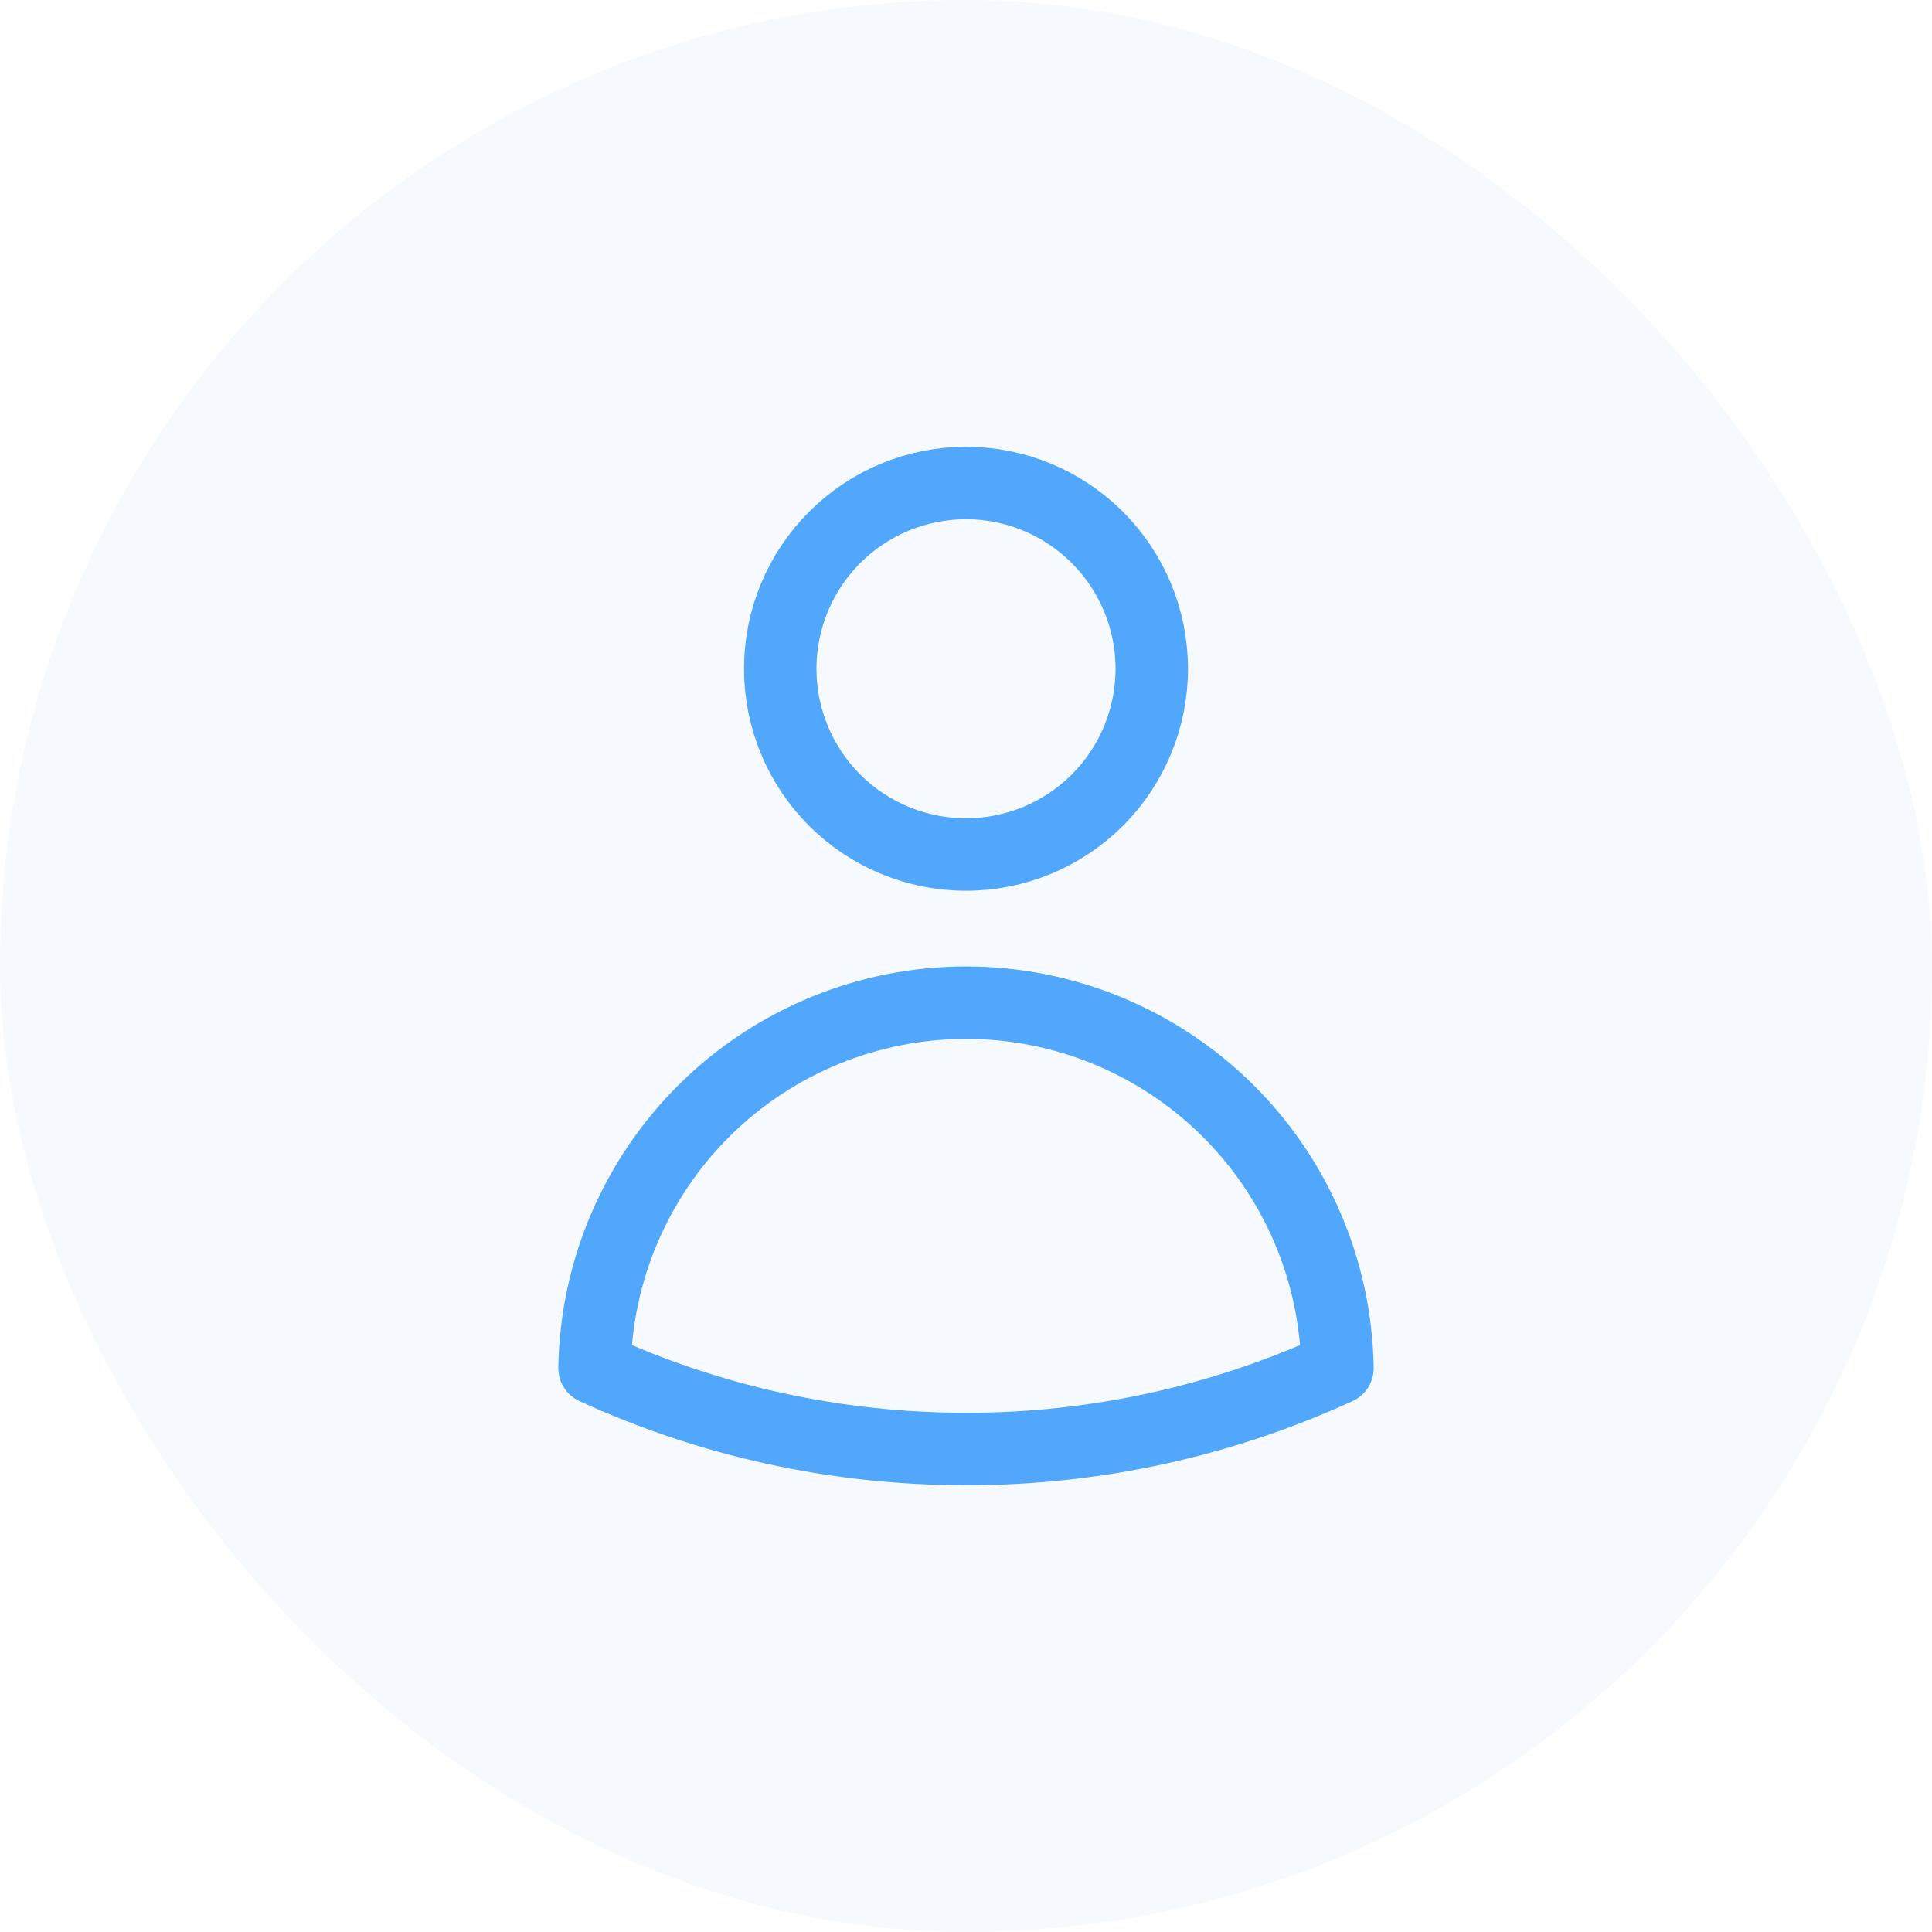 <svg width="40" height="40" viewBox="0 0 40 40" fill="none" xmlns="http://www.w3.org/2000/svg">
<rect width="40" height="40" rx="20" fill="#3F91F6" fill-opacity="0.05"/>
<path d="M23.846 13.846C23.846 14.866 23.441 15.845 22.72 16.566C21.998 17.287 21.02 17.692 20 17.692C18.98 17.692 18.002 17.287 17.28 16.566C16.559 15.845 16.154 14.866 16.154 13.846C16.154 12.826 16.559 11.848 17.28 11.127C18.002 10.405 18.98 10 20 10C21.02 10 21.998 10.405 22.72 11.127C23.441 11.848 23.846 12.826 23.846 13.846ZM12.309 28.326C12.342 26.308 13.166 24.384 14.605 22.968C16.044 21.553 17.982 20.759 20 20.759C22.018 20.759 23.956 21.553 25.395 22.968C26.834 24.384 27.658 26.308 27.691 28.326C25.278 29.433 22.654 30.004 20 30C17.255 30 14.65 29.401 12.309 28.326Z" stroke="#51A7FC" stroke-width="1.5" stroke-linecap="round" stroke-linejoin="round"/>
</svg>
